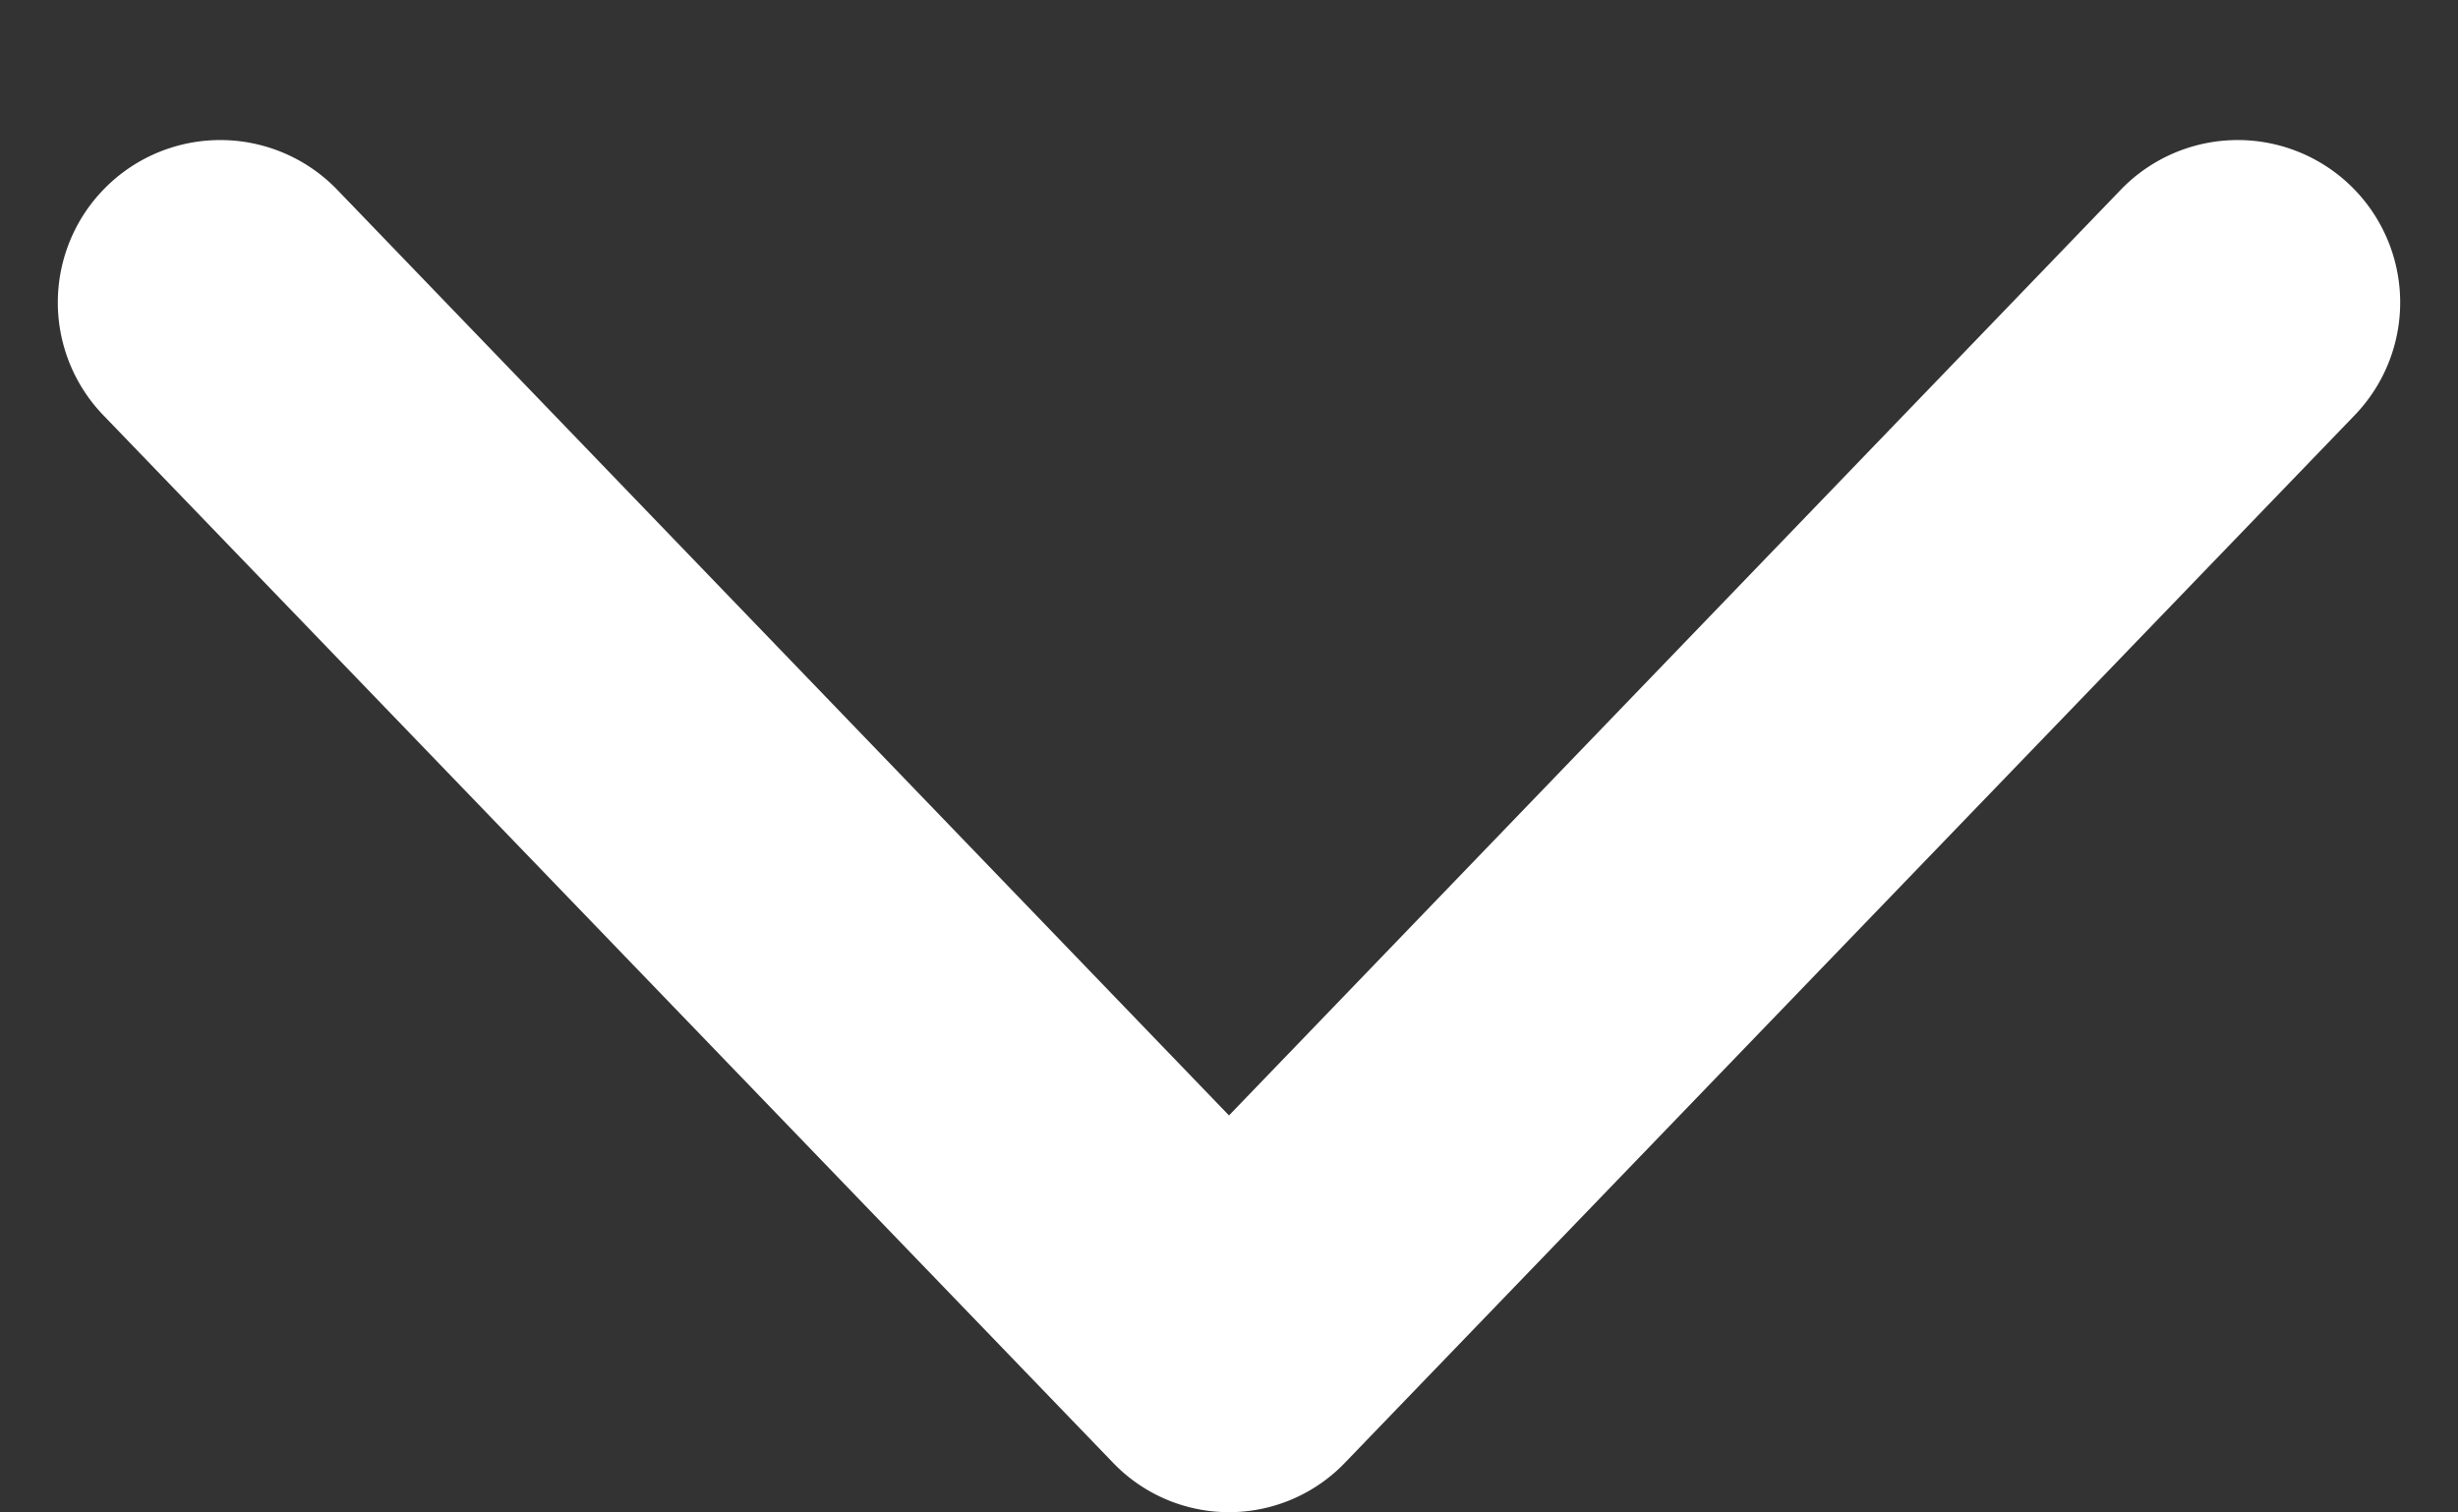 <svg xmlns="http://www.w3.org/2000/svg" width="13" height="8"><rect width="100%" height="100%" fill="#333333" stroke="none"/><path fill="#FFF" fill-rule="evenodd" d="M11.22 1a.85.85 0 0 1 1.23 1.2L7.12 7.73a.85.85 0 0 1-1.24 0L.55 2.2A.85.85 0 1 1 1.78 1L6.5 5.9 11.22 1z"/></svg>